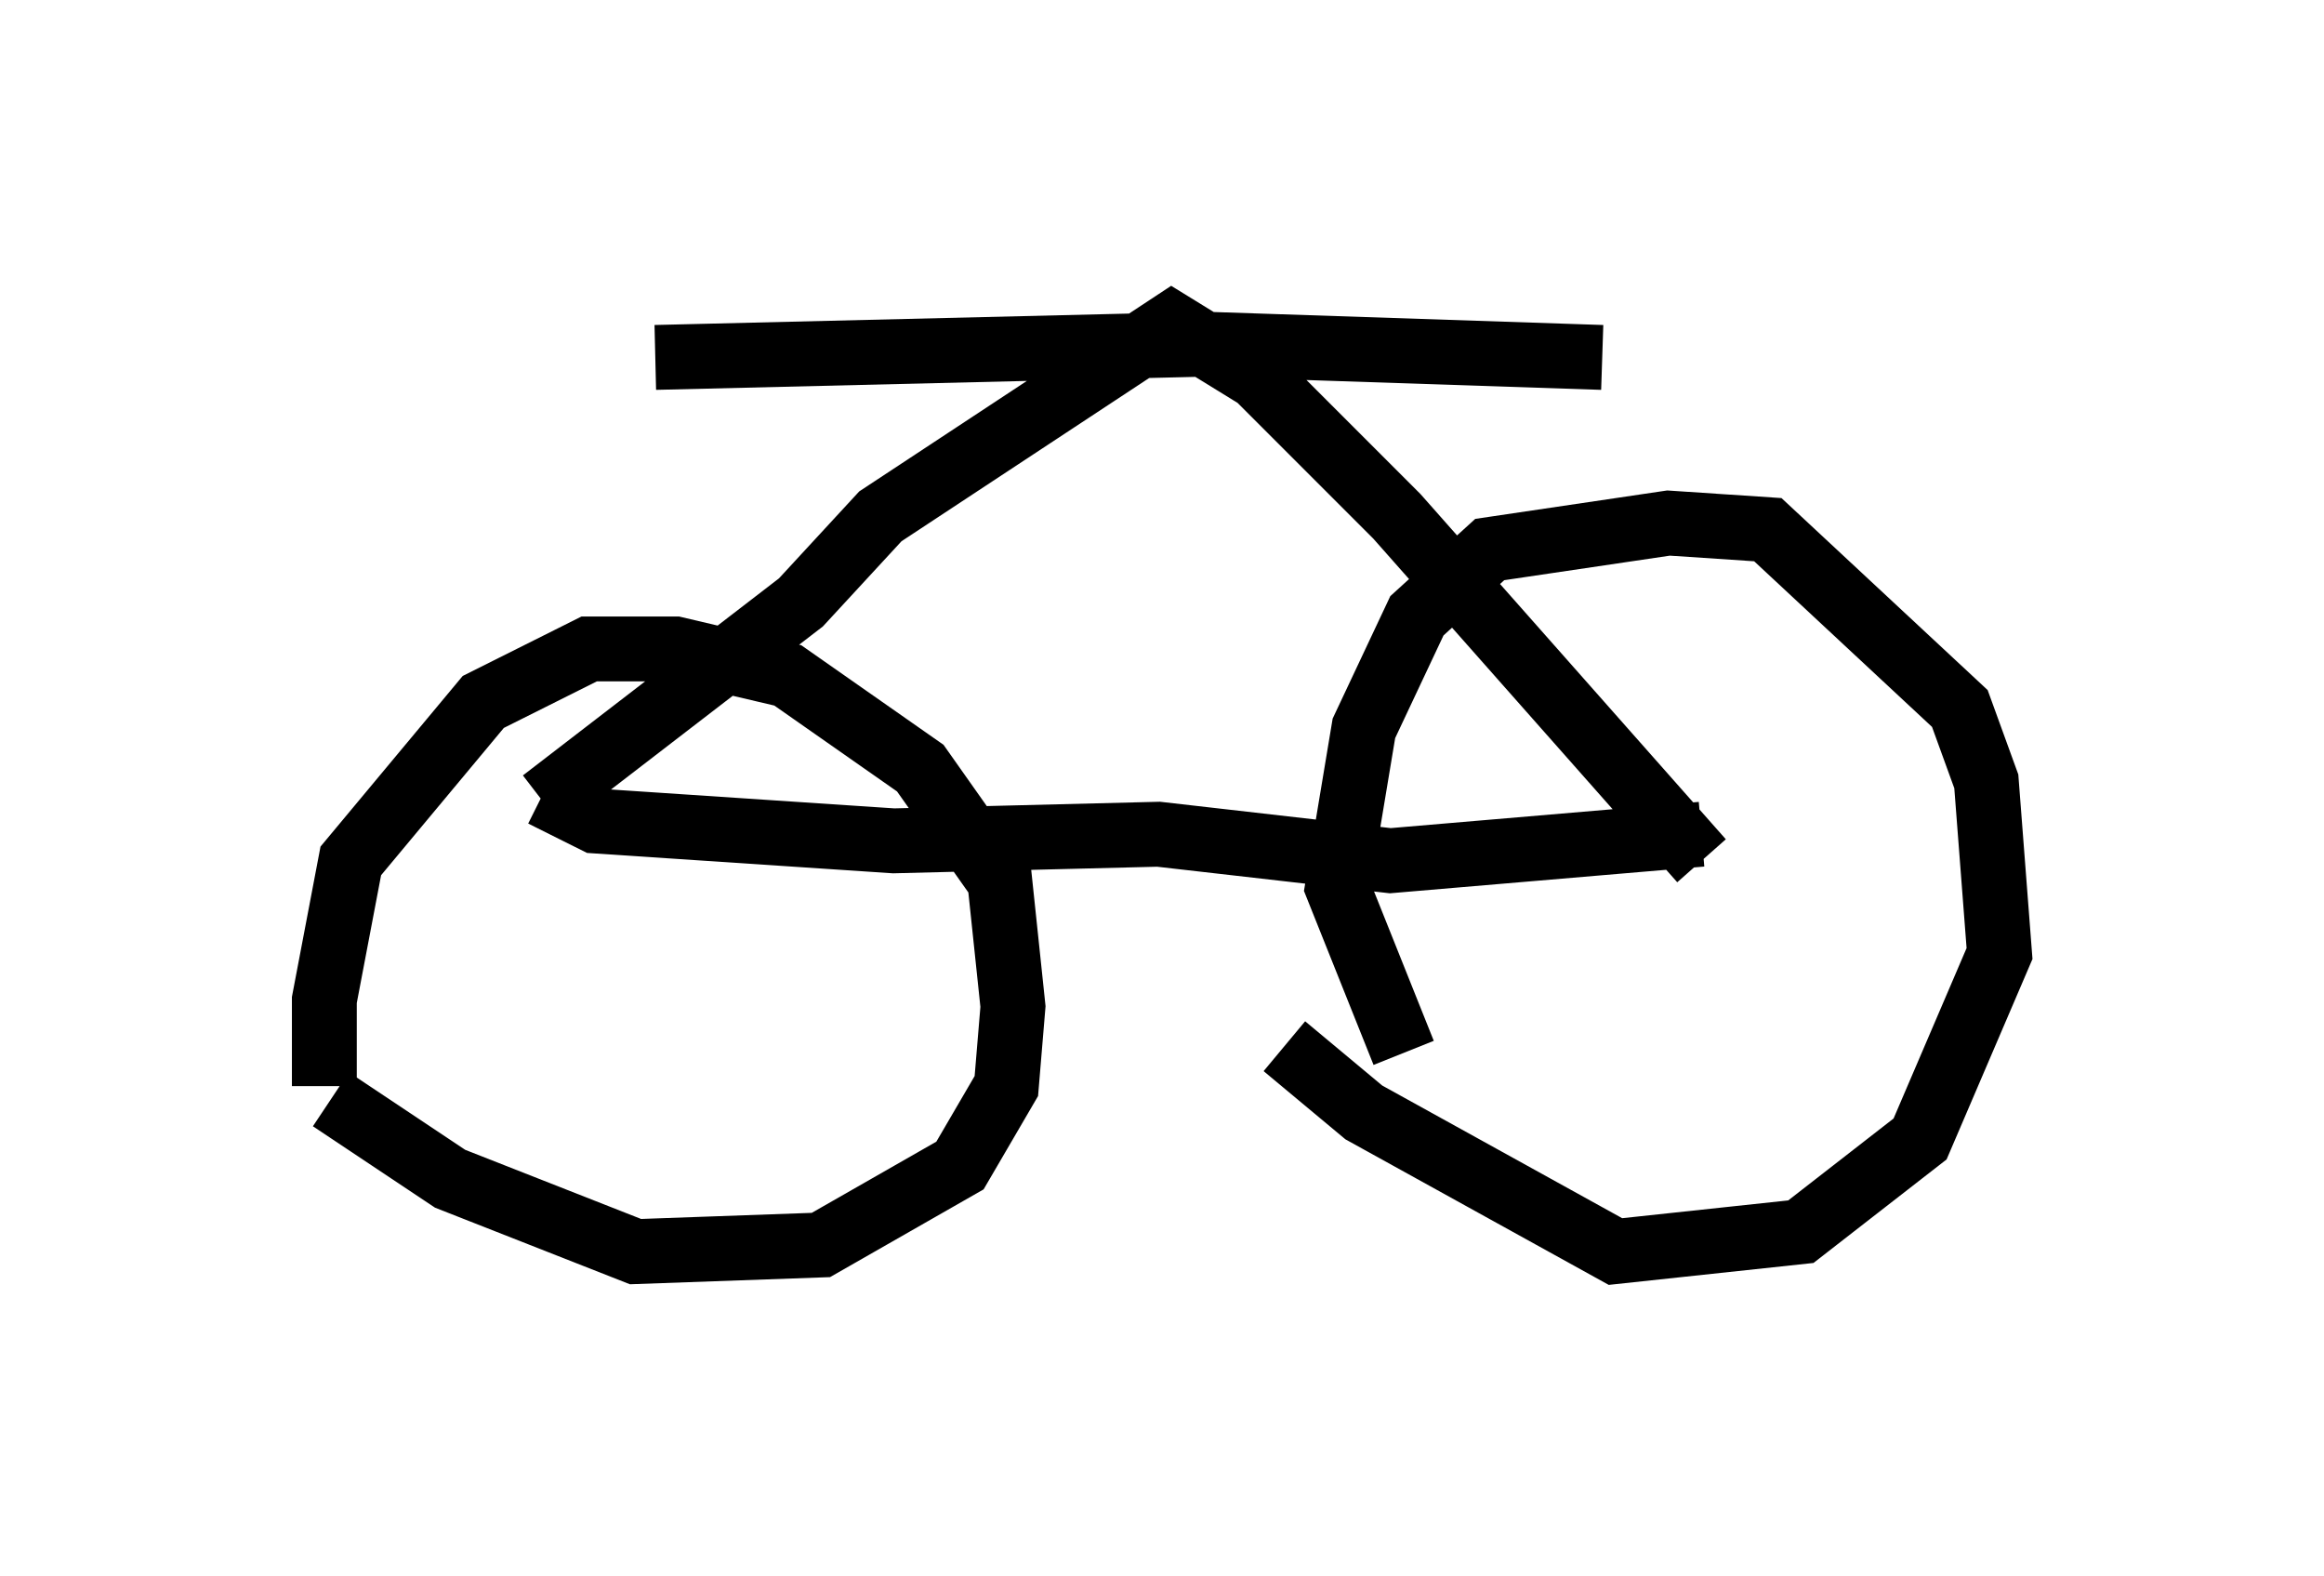 <?xml version="1.0" encoding="utf-8" ?>
<svg baseProfile="full" height="24.292" version="1.1" width="35.827" xmlns="http://www.w3.org/2000/svg" xmlns:ev="http://www.w3.org/2001/xml-events" xmlns:xlink="http://www.w3.org/1999/xlink"><defs /><rect fill="white" height="24.292" width="35.827" x="0" y="0" /><path d="M5.715, 19.19 m-0.715, -2.45 l0.0, -1.327 0.408, -2.144 l2.042, -2.45 1.633, -0.817 l1.327, 0.0 1.735, 0.408 l2.042, 1.429 1.225, 1.735 l0.204, 1.94 -0.102, 1.225 l-0.715, 1.225 -2.144, 1.225 l-2.858, 0.102 -2.858, -1.123 l-1.838, -1.225 m16.538, -0.715 l-1.021, -2.552 0.408, -2.45 l0.817, -1.735 1.123, -1.021 l2.756, -0.408 1.531, 0.102 l2.96, 2.756 0.408, 1.123 l0.204, 2.654 -1.225, 2.858 l-1.838, 1.429 -2.858, 0.306 l-3.879, -2.144 -1.225, -1.021 m6.431, -3.267 l-4.798, 0.408 -3.573, -0.408 l-4.083, 0.102 -4.594, -0.306 l-0.817, -0.408 m0.0, 0.102 l3.981, -3.063 1.225, -1.327 l4.492, -2.96 1.327, 0.817 l2.144, 2.144 4.696, 5.308 m-1.531, -7.758 l-6.125, -0.204 -8.473, 0.204 " fill="none" stroke="black" stroke-width="1" /></svg>